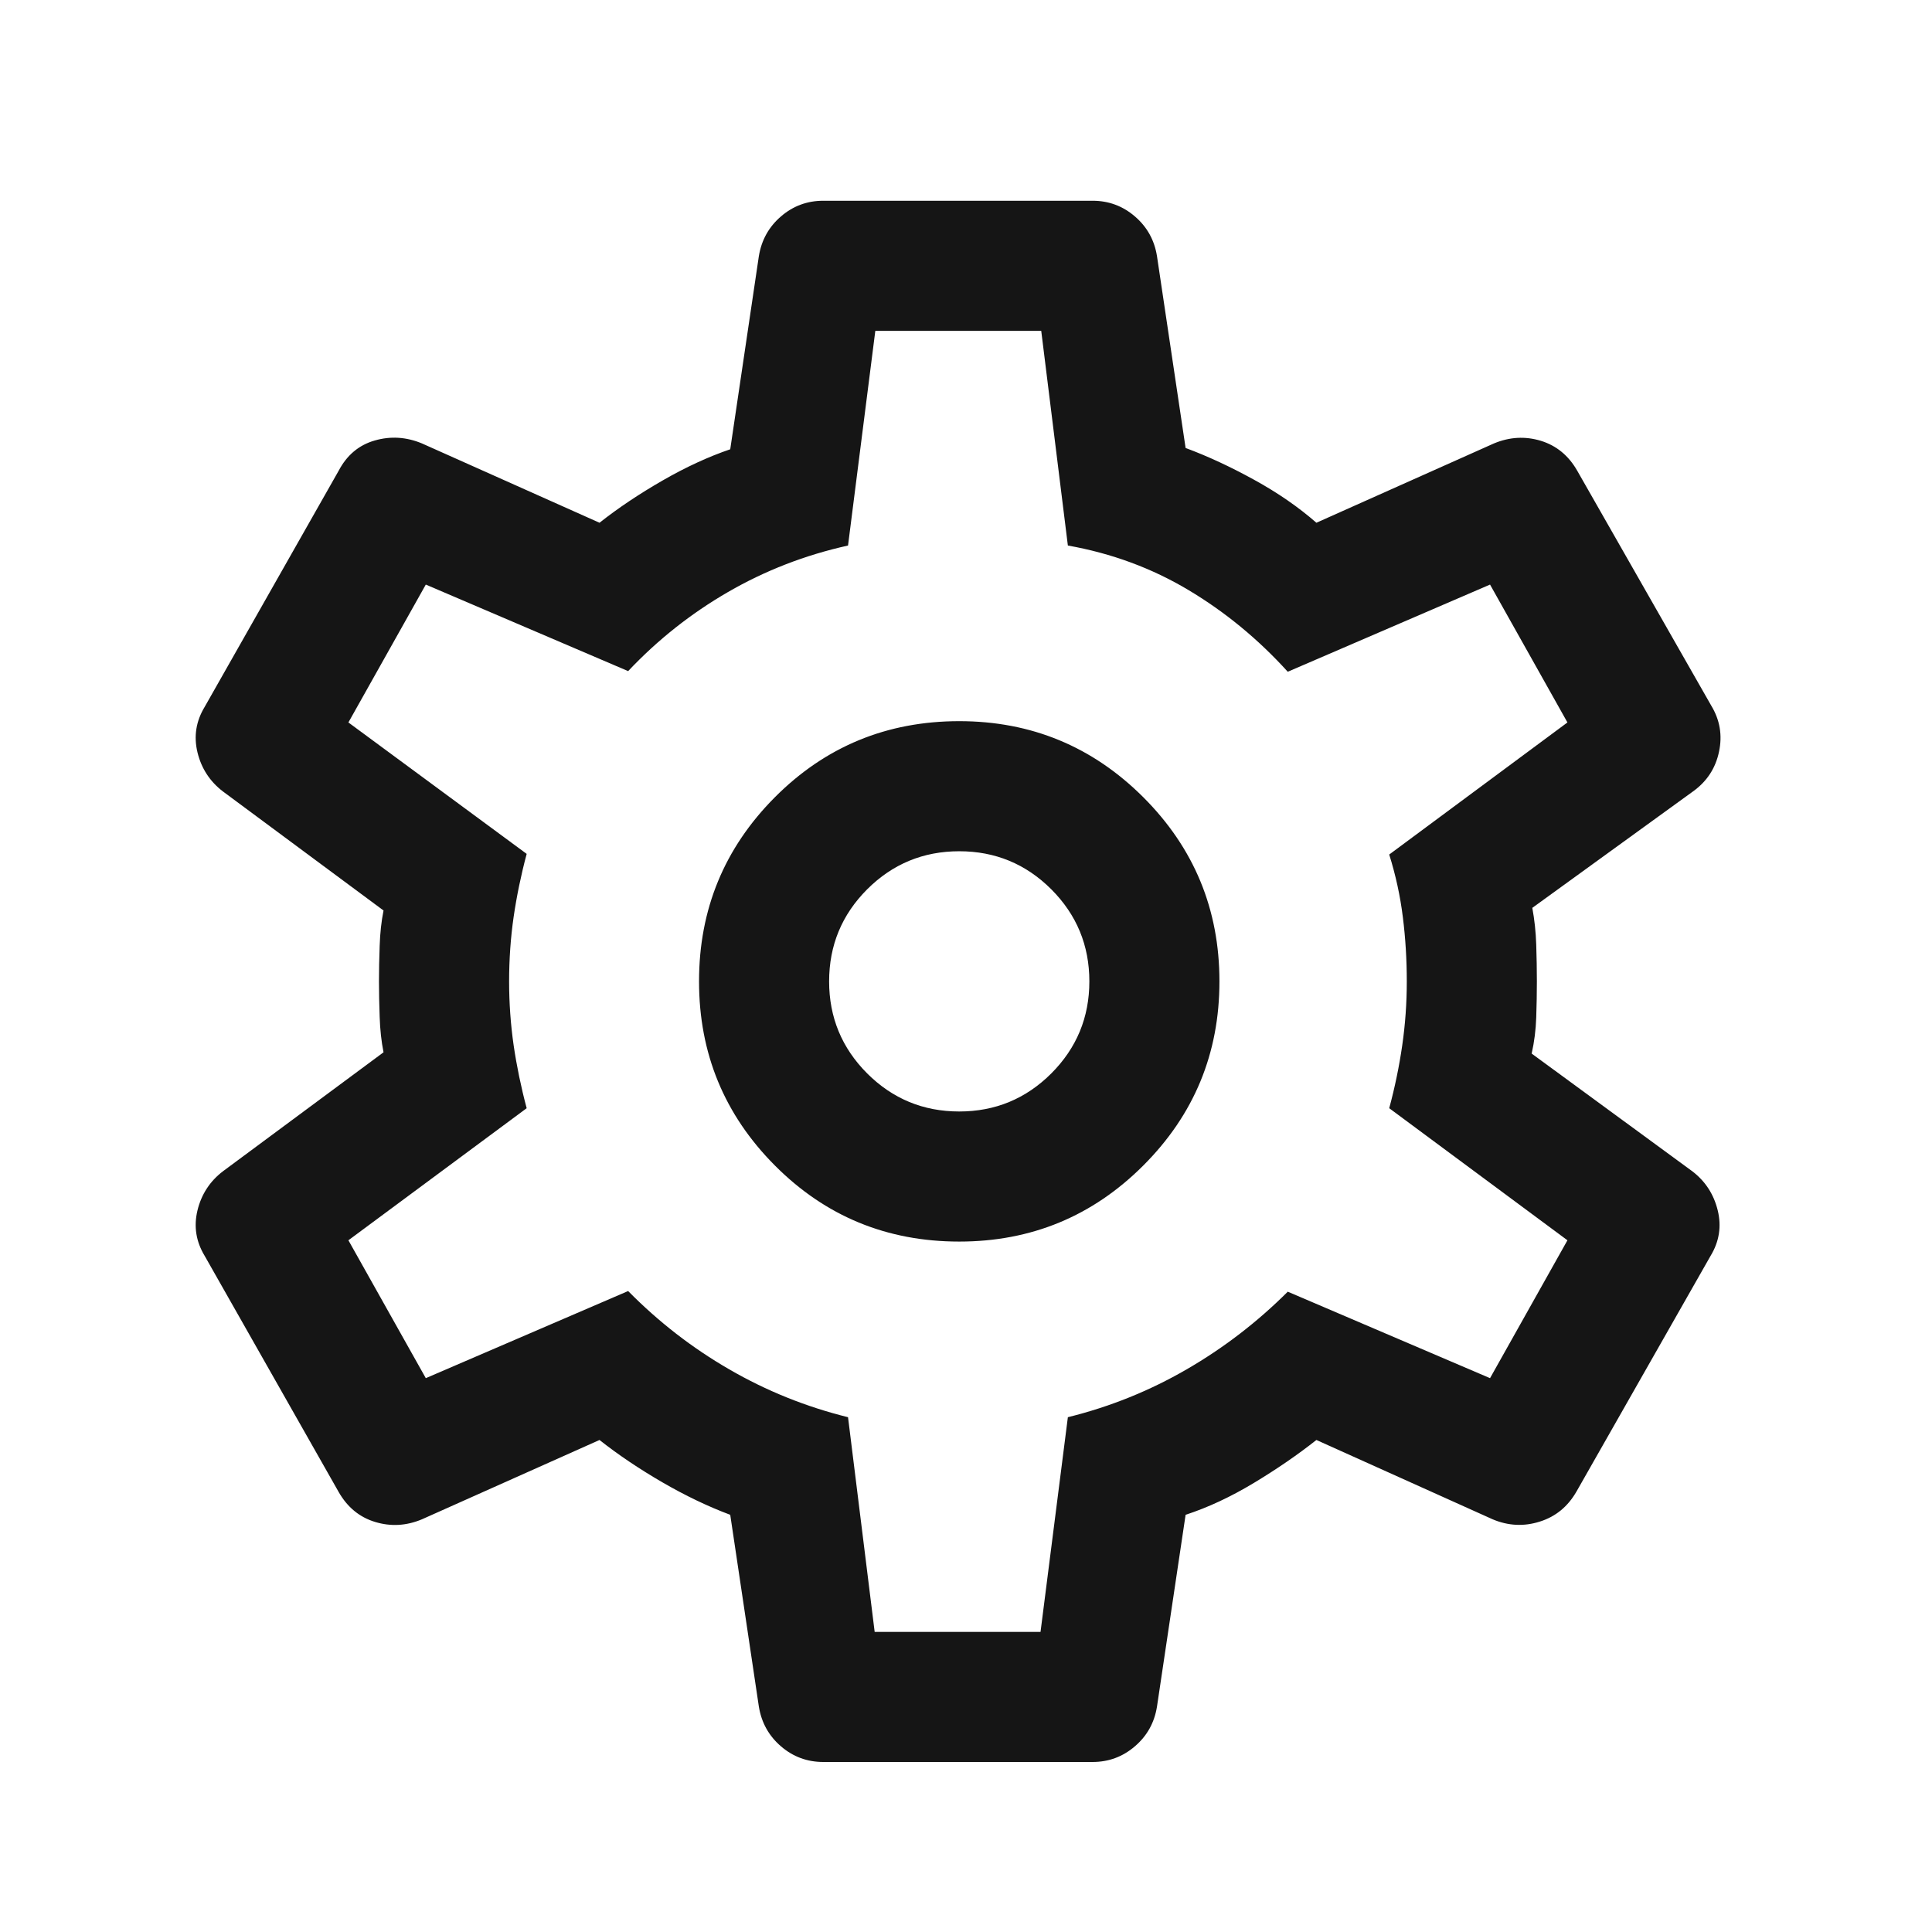 <svg width="33" height="33" viewBox="0 0 33 33" fill="none" xmlns="http://www.w3.org/2000/svg">
<mask id="mask0_63_864" style="mask-type:alpha" maskUnits="userSpaceOnUse" x="0" y="0" width="33" height="33">
<rect x="0.362" y="0.763" width="32" height="32" fill="#D9D9D9"/>
</mask>
<g mask="url(#mask0_63_864)">
<path d="M18.662 30.096H14.062C13.788 30.096 13.547 30.007 13.34 29.829C13.133 29.651 13.007 29.426 12.962 29.151L12.473 25.874C12.096 25.733 11.709 25.548 11.312 25.318C10.916 25.088 10.559 24.848 10.24 24.596L7.207 25.951C6.94 26.063 6.673 26.077 6.407 25.996C6.14 25.915 5.933 25.744 5.785 25.485L3.496 21.451C3.348 21.207 3.307 20.948 3.373 20.674C3.44 20.4 3.585 20.177 3.807 20.007L6.551 17.974C6.514 17.789 6.492 17.587 6.485 17.368C6.477 17.15 6.473 16.948 6.473 16.763C6.473 16.577 6.477 16.376 6.485 16.157C6.492 15.938 6.514 15.737 6.551 15.552L3.807 13.518C3.585 13.348 3.44 13.126 3.373 12.851C3.307 12.577 3.348 12.318 3.496 12.074L5.785 8.04C5.925 7.774 6.131 7.601 6.401 7.524C6.672 7.446 6.94 7.463 7.207 7.574L10.24 8.929C10.559 8.677 10.918 8.437 11.318 8.207C11.718 7.977 12.103 7.8 12.473 7.674L12.962 4.374C13.007 4.1 13.133 3.874 13.34 3.696C13.547 3.518 13.788 3.429 14.062 3.429H18.662C18.936 3.429 19.177 3.518 19.384 3.696C19.592 3.874 19.718 4.1 19.762 4.374L20.251 7.652C20.629 7.792 21.02 7.974 21.423 8.196C21.827 8.418 22.181 8.663 22.485 8.929L25.518 7.574C25.785 7.463 26.051 7.448 26.318 7.529C26.585 7.611 26.792 7.781 26.94 8.04L29.229 12.052C29.377 12.296 29.422 12.559 29.362 12.84C29.303 13.122 29.155 13.348 28.918 13.518L26.173 15.507C26.21 15.707 26.233 15.916 26.24 16.135C26.247 16.353 26.251 16.563 26.251 16.763C26.251 16.963 26.247 17.168 26.24 17.379C26.233 17.59 26.207 17.796 26.162 17.996L28.907 20.007C29.129 20.177 29.273 20.4 29.34 20.674C29.407 20.948 29.366 21.207 29.218 21.451L26.929 25.474C26.781 25.733 26.572 25.905 26.301 25.99C26.031 26.076 25.762 26.063 25.496 25.951L22.485 24.596C22.166 24.848 21.811 25.092 21.418 25.329C21.025 25.566 20.636 25.748 20.251 25.874L19.762 29.151C19.718 29.426 19.592 29.651 19.384 29.829C19.177 30.007 18.936 30.096 18.662 30.096ZM16.385 21.207C17.614 21.207 18.662 20.774 19.529 19.907C20.396 19.04 20.829 17.992 20.829 16.763C20.829 15.533 20.396 14.485 19.529 13.618C18.662 12.752 17.614 12.318 16.385 12.318C15.148 12.318 14.098 12.752 13.235 13.618C12.372 14.485 11.94 15.533 11.94 16.763C11.94 17.992 12.372 19.04 13.235 19.907C14.098 20.774 15.148 21.207 16.385 21.207ZM16.385 18.985C15.77 18.985 15.246 18.768 14.812 18.335C14.379 17.901 14.162 17.377 14.162 16.763C14.162 16.148 14.379 15.624 14.812 15.19C15.246 14.757 15.77 14.54 16.385 14.54C16.999 14.54 17.523 14.757 17.957 15.19C18.39 15.624 18.607 16.148 18.607 16.763C18.607 17.377 18.39 17.901 17.957 18.335C17.523 18.768 16.999 18.985 16.385 18.985ZM14.94 27.874H17.773L18.24 24.207C18.959 24.029 19.635 23.757 20.268 23.39C20.901 23.024 21.477 22.581 21.996 22.063L25.451 23.54L26.773 21.185L23.729 18.929C23.825 18.574 23.899 18.216 23.951 17.857C24.003 17.498 24.029 17.133 24.029 16.763C24.029 16.392 24.007 16.027 23.962 15.668C23.918 15.309 23.84 14.951 23.729 14.596L26.773 12.34L25.451 9.985L21.996 11.474C21.492 10.918 20.927 10.453 20.301 10.079C19.675 9.705 18.988 9.451 18.24 9.318L17.785 5.651H14.951L14.485 9.318C13.751 9.481 13.068 9.746 12.434 10.113C11.801 10.479 11.233 10.929 10.729 11.463L7.273 9.985L5.951 12.34L8.996 14.585C8.899 14.948 8.825 15.307 8.773 15.663C8.722 16.018 8.696 16.385 8.696 16.763C8.696 17.133 8.722 17.496 8.773 17.852C8.825 18.207 8.899 18.566 8.996 18.929L5.951 21.185L7.273 23.54L10.729 22.052C11.248 22.578 11.823 23.024 12.457 23.39C13.09 23.757 13.766 24.029 14.485 24.207L14.94 27.874Z" fill="#151515"/>
</g>
</svg>

